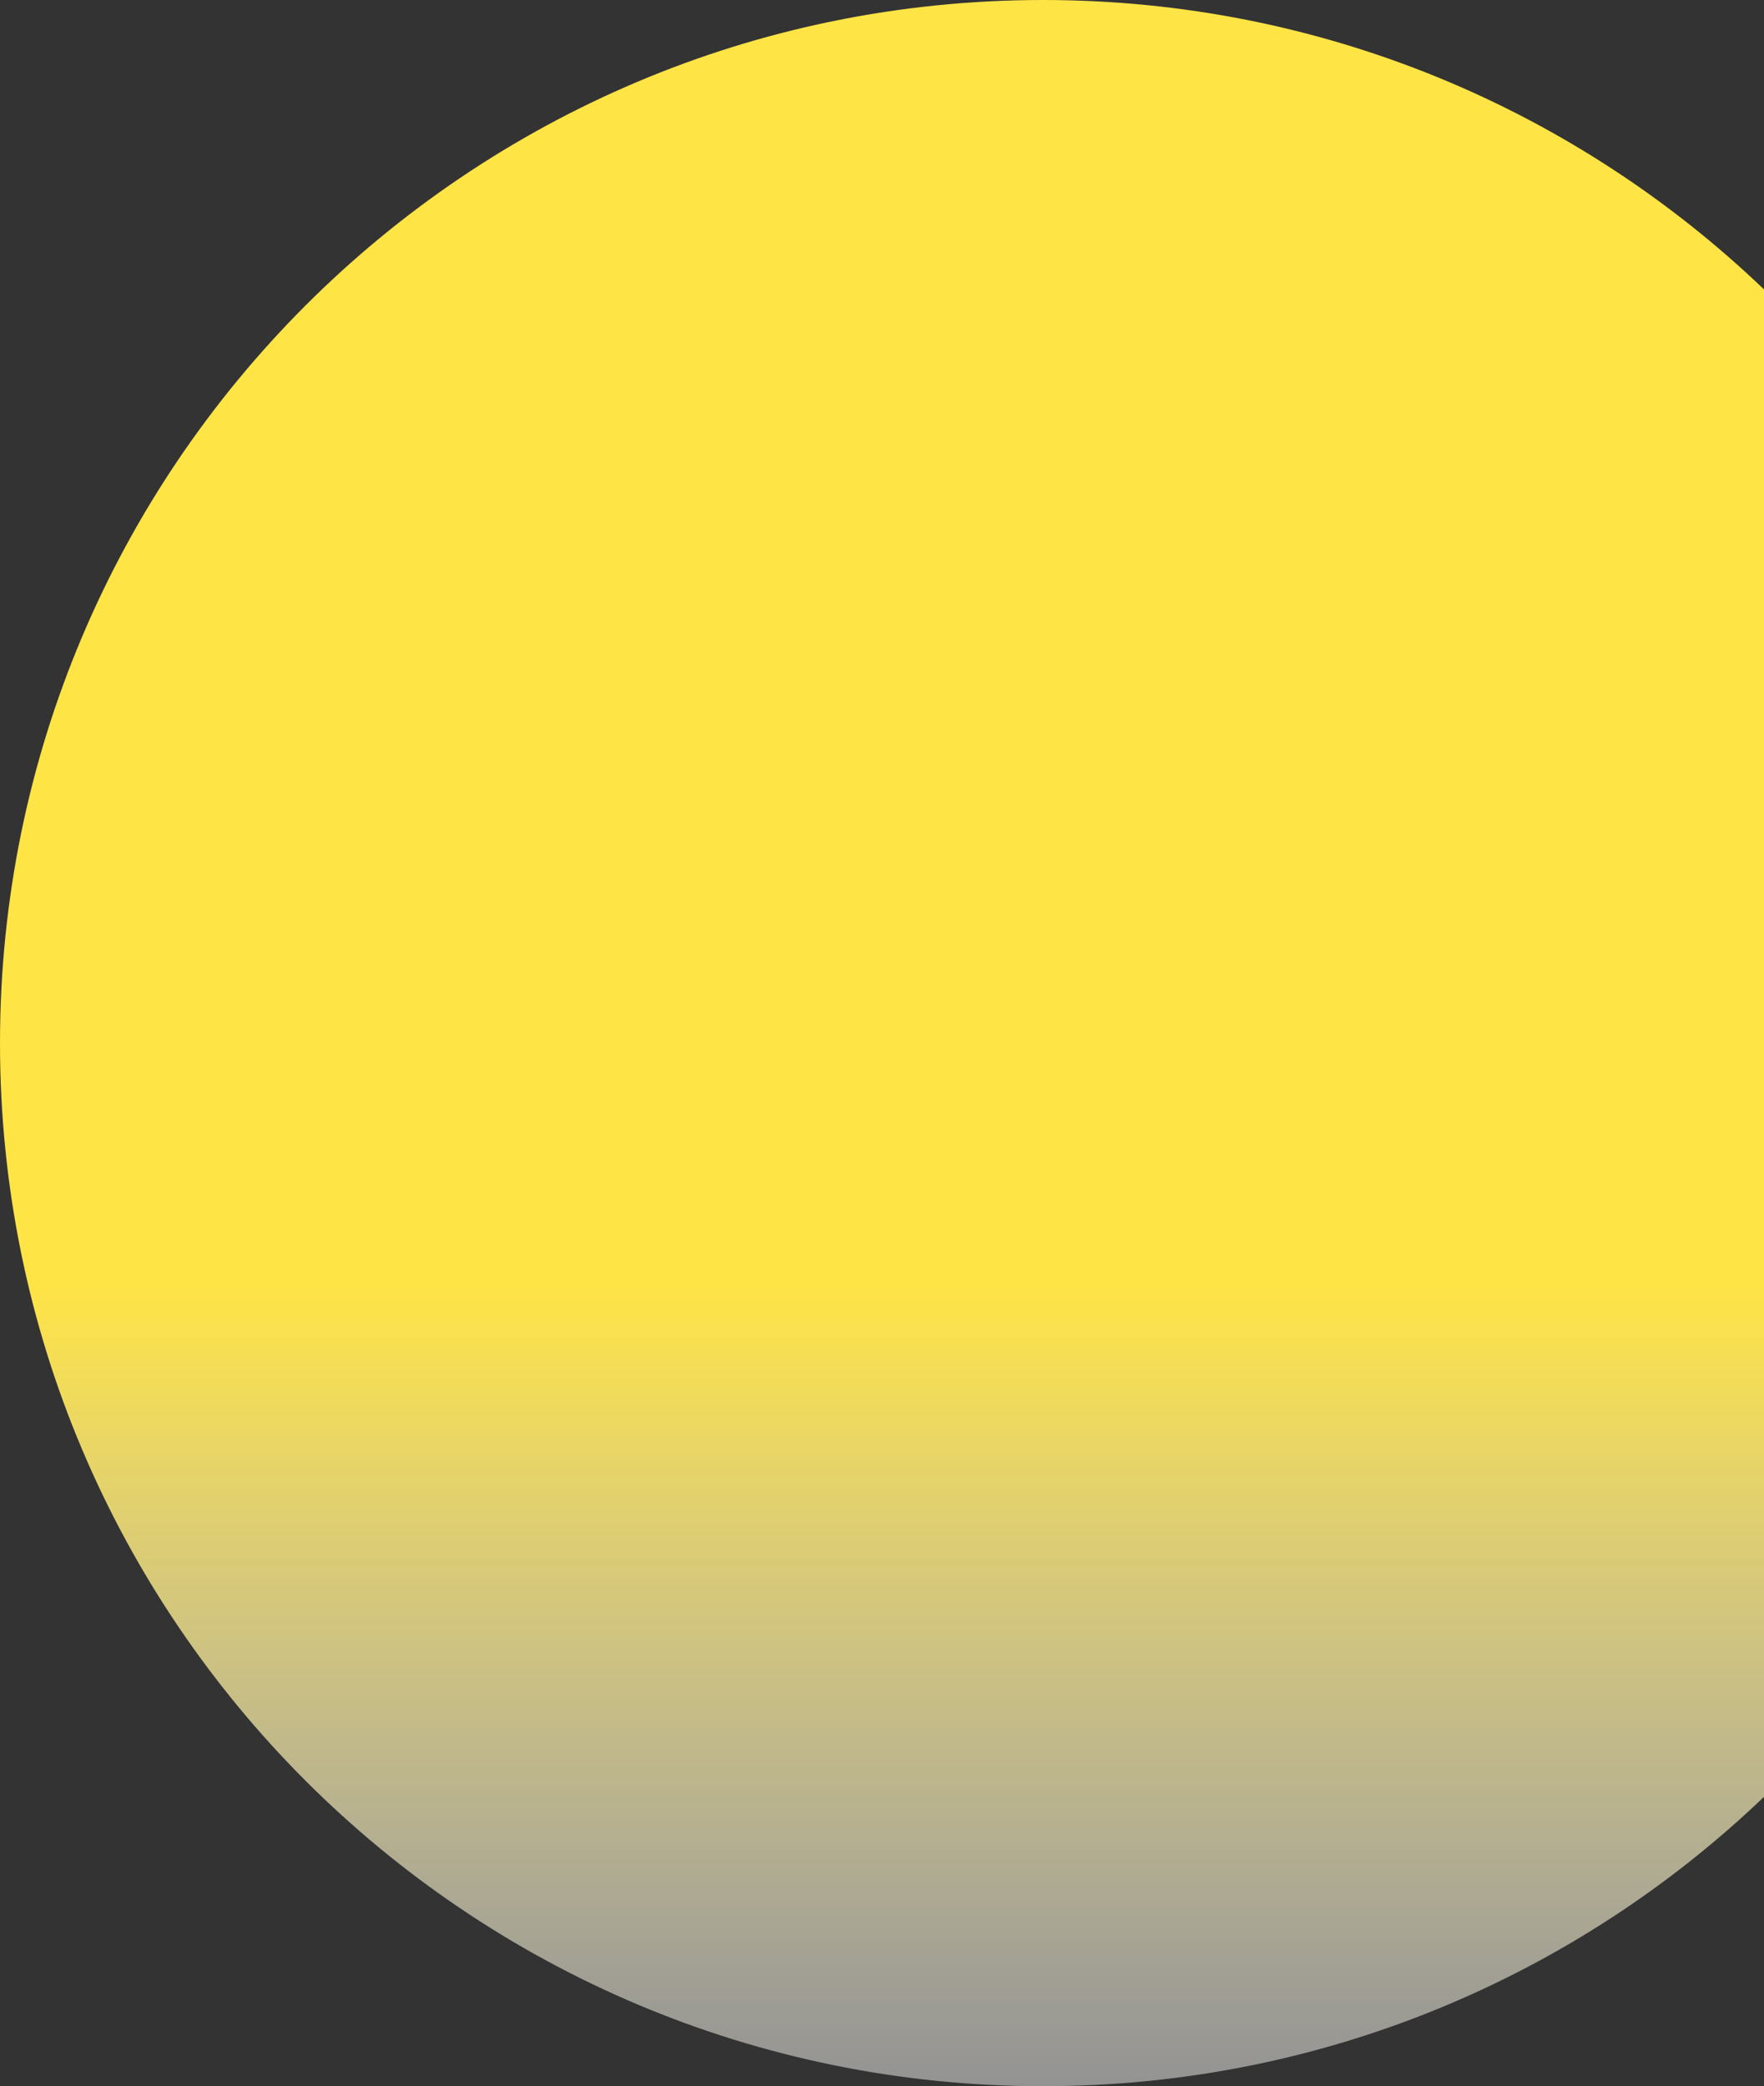 <svg width="389" height="460" viewBox="0 0 389 460" fill="none" xmlns="http://www.w3.org/2000/svg">
<rect x="0" y="0" width="389" height="460" fill="#333333" stroke="none"/>
<path fill-rule="evenodd" clip-rule="evenodd" d="M389 63.81V396.19C347.697 435.718 291.684 460 230 460C102.975 460 0 357.025 0 230C0 102.975 102.975 0 230 0C291.684 0 347.697 24.282 389 63.81Z" fill="url(#paint0_linear_531_8)"/>
<defs>
<linearGradient id="paint0_linear_531_8" x1="230" y1="0" x2="230" y2="460" gradientUnits="userSpaceOnUse">
<stop stop-color="#FFE445"/>
<stop offset="0.615" stop-color="#FFE445"/>
<stop offset="1" stop-color="white" stop-opacity="0.47"/>
</linearGradient>
</defs>
</svg>
